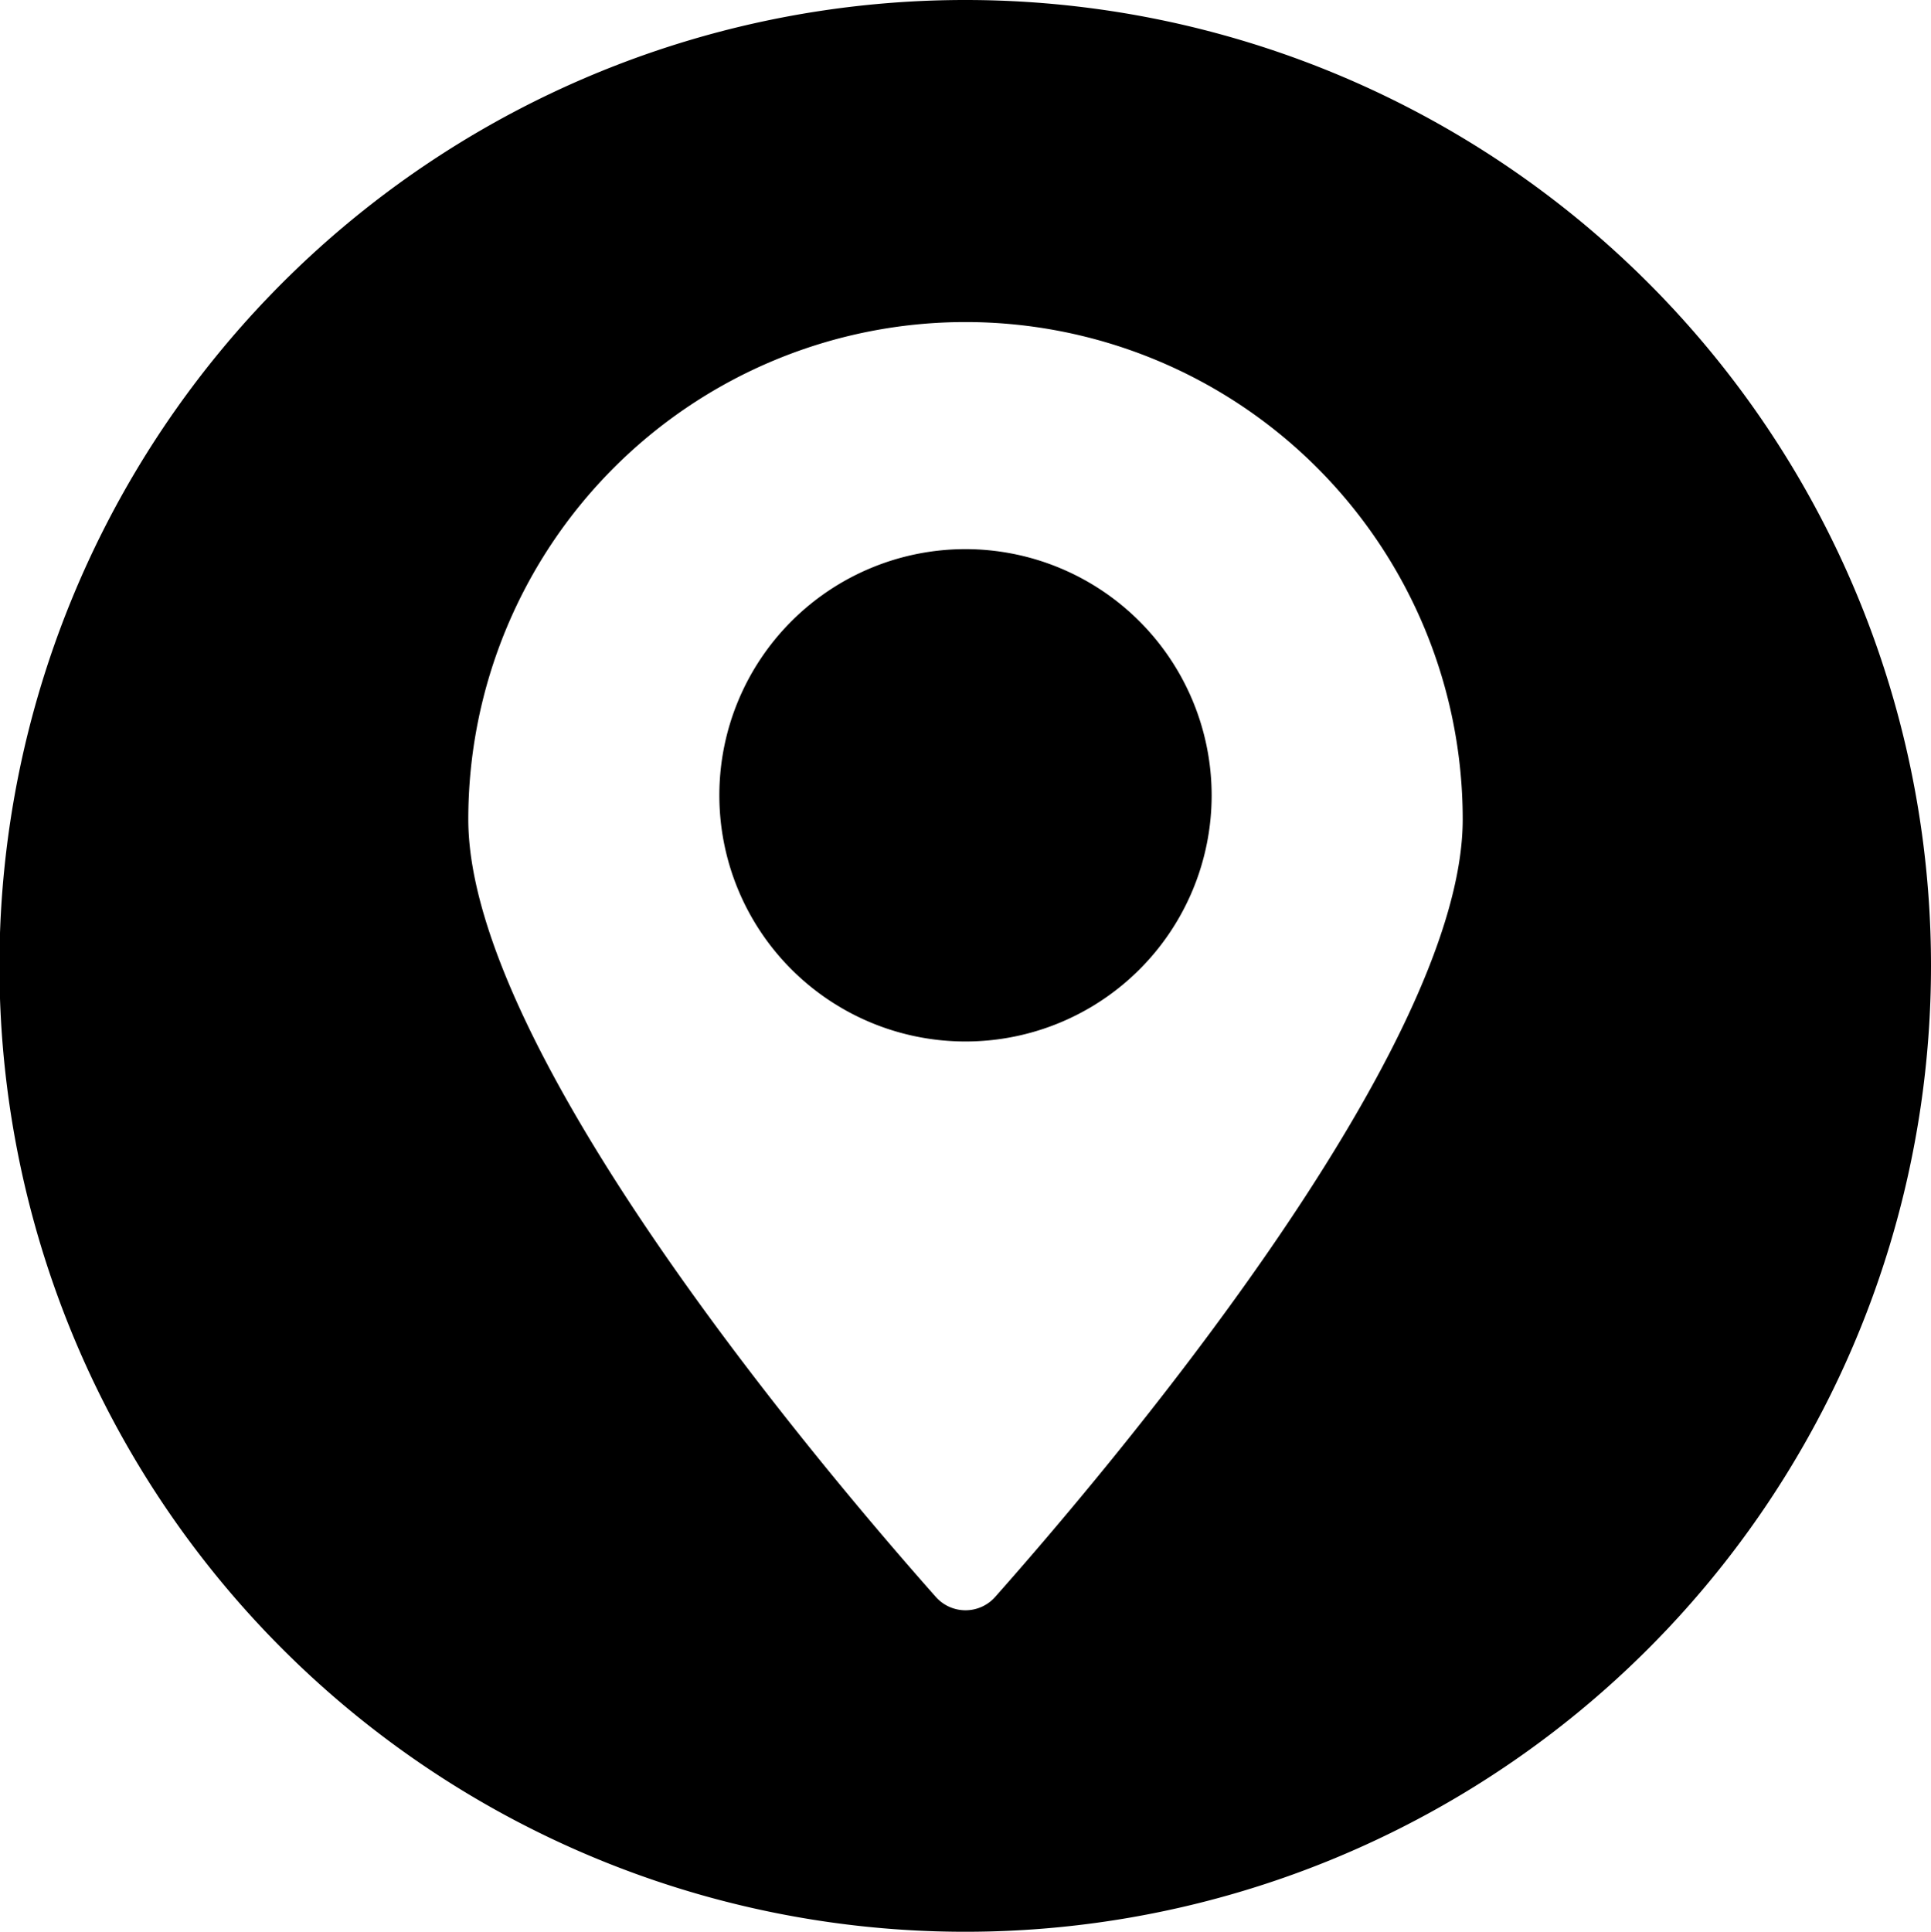<svg xmlns="http://www.w3.org/2000/svg" width="35.38" height="35.39" viewBox="0 0 35.38 35.39">
  <g id="location" transform="translate(-1010.84 -477.71)">
    <path id="Path_112" data-name="Path 112" d="M1033.04,492.28a4.51,4.51,0,1,1-4.51-4.51A4.515,4.515,0,0,1,1033.04,492.28Z"/>
    <path id="Path_113" data-name="Path 113" d="M1028.53,477.71a17.695,17.695,0,1,0,17.69,17.69A17.69,17.69,0,0,0,1028.53,477.71Zm.54,29.26a.727.727,0,0,1-1.08,0c-1.95-2.2-8.57-9.96-8.57-14.25a9.11,9.11,0,1,1,18.22,0C1037.64,497.01,1031.02,504.77,1029.07,506.97Z"/>
  </g>
</svg>
